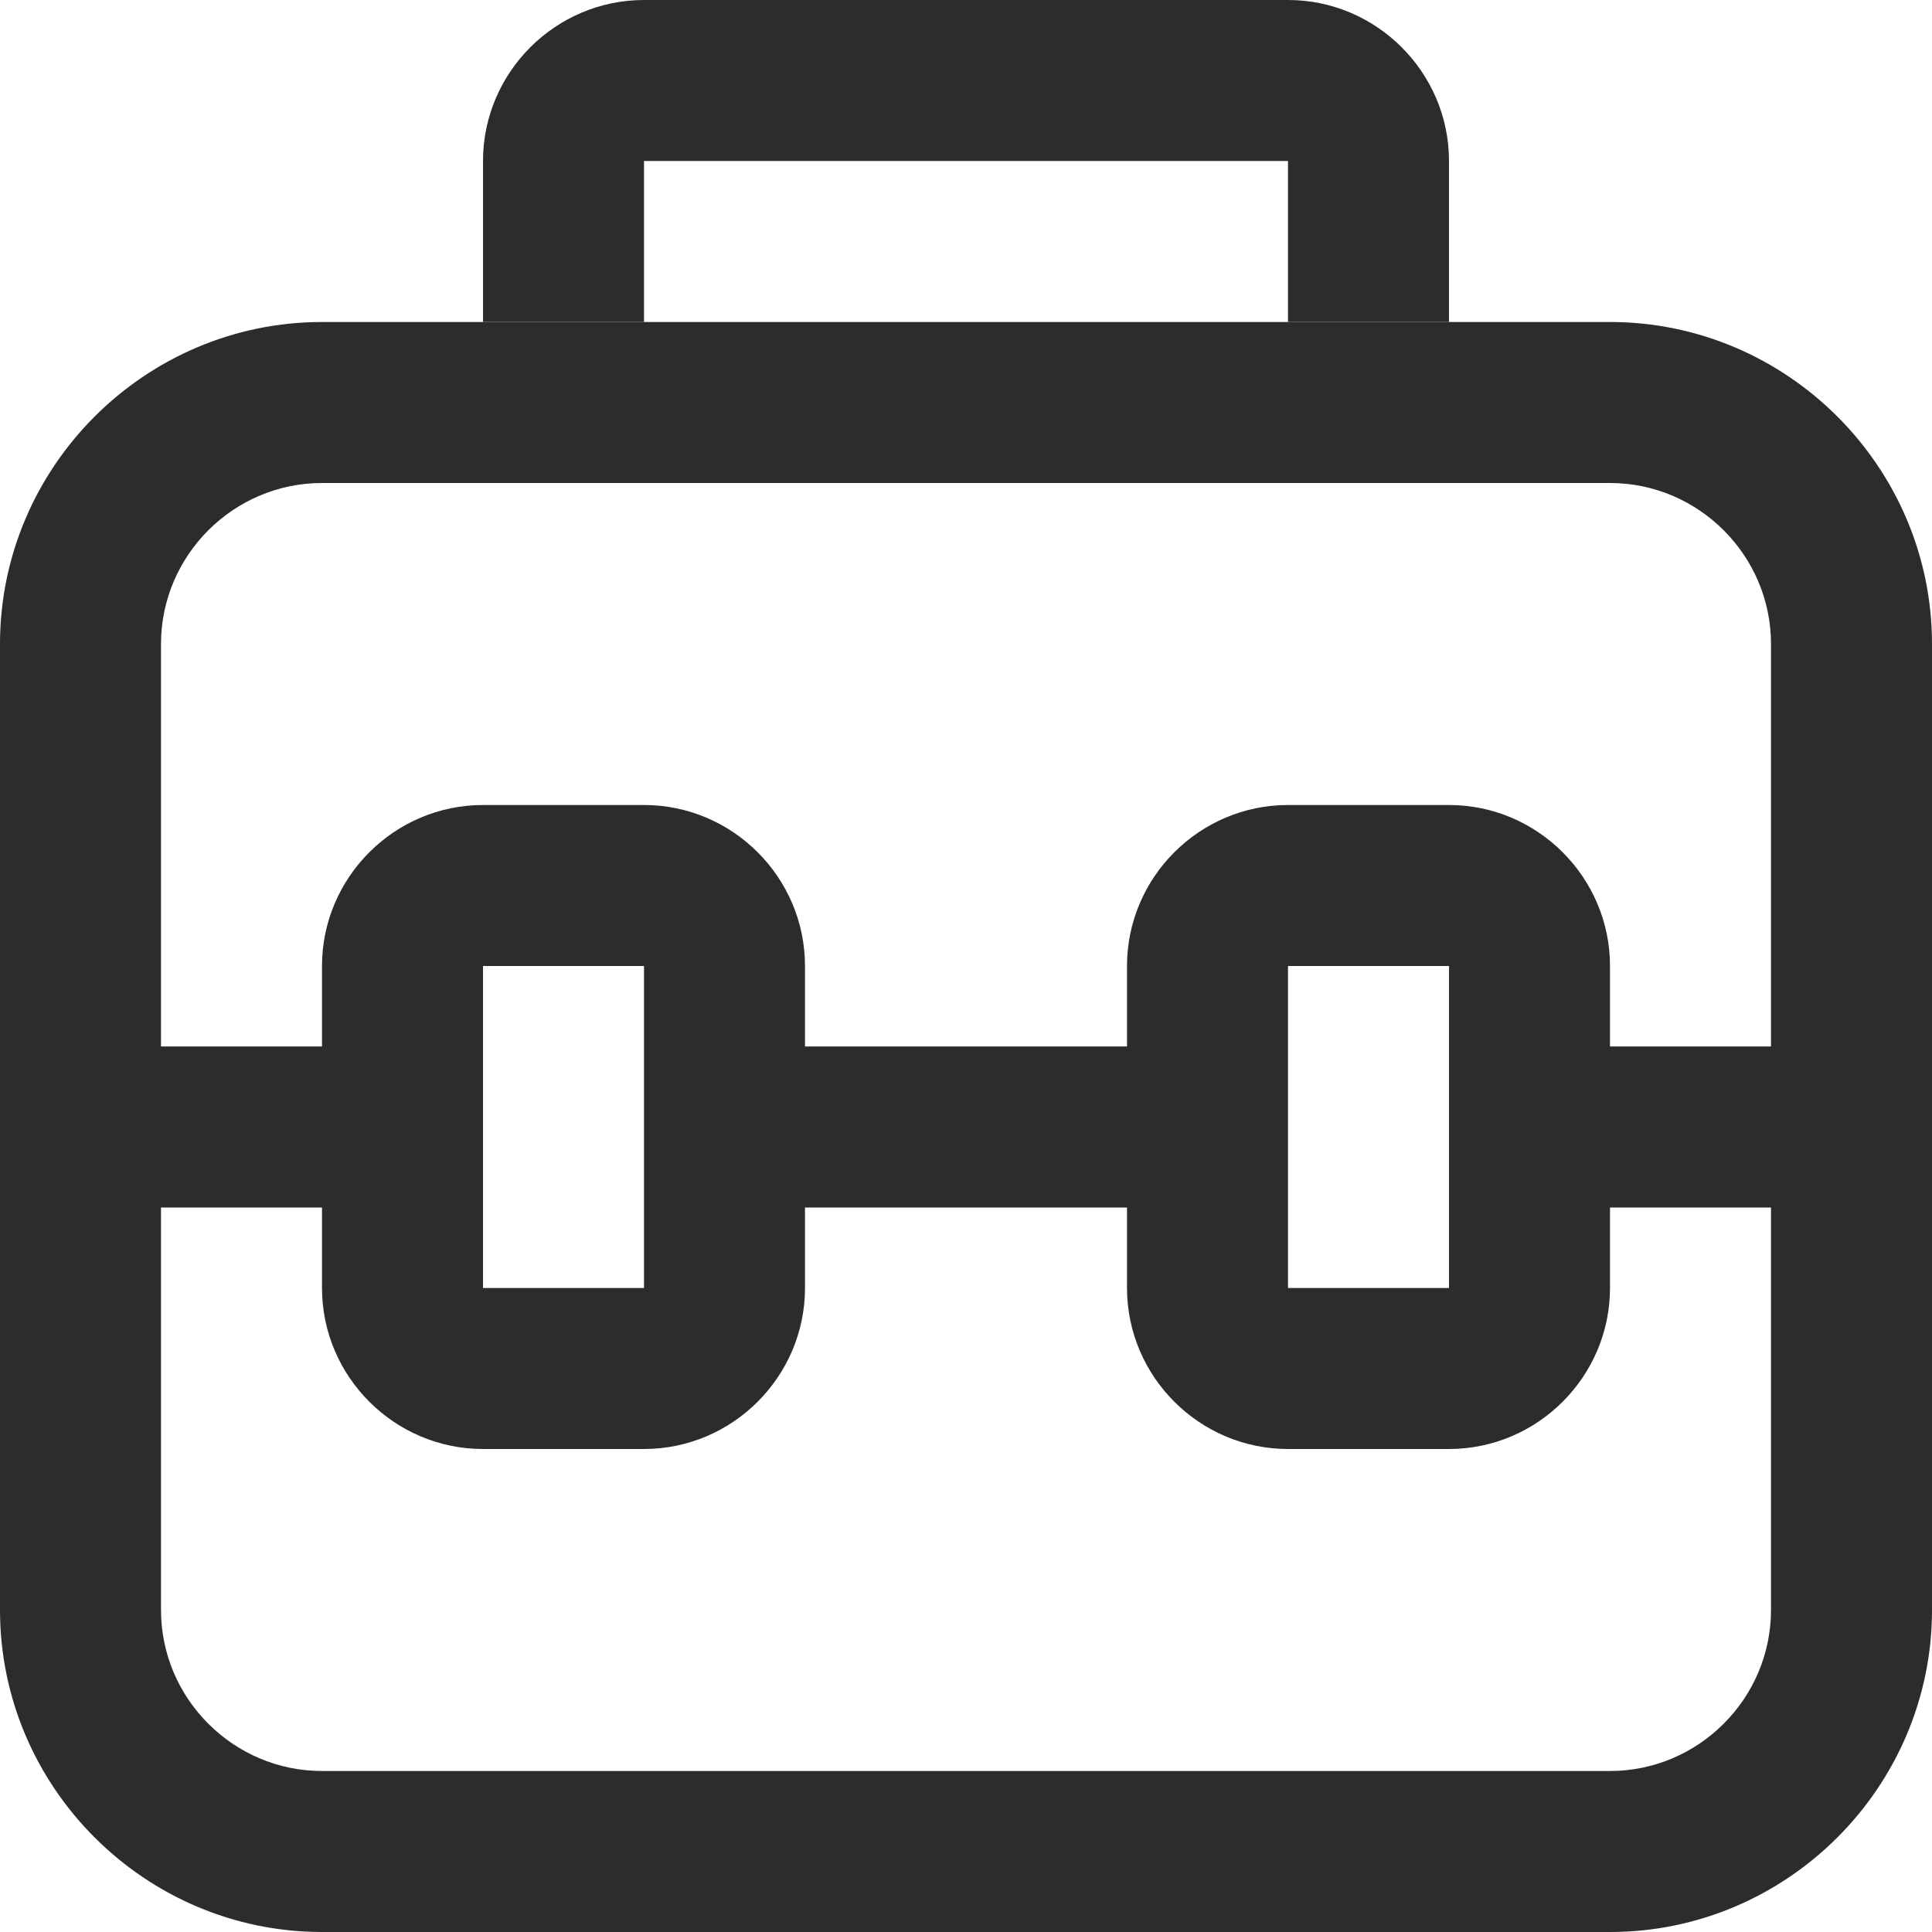 <?xml version="1.0" standalone="no"?><!DOCTYPE svg PUBLIC "-//W3C//DTD SVG 1.1//EN" "http://www.w3.org/Graphics/SVG/1.1/DTD/svg11.dtd"><svg class="icon" width="200px" height="200.00px" viewBox="0 0 1024 1024" version="1.1" xmlns="http://www.w3.org/2000/svg"><path fill="#2c2c2c" d="M853.333 170.667H170.667C76.8 170.667 0 247.467 0 341.333v512c0 93.867 76.8 170.667 170.667 170.667h682.667c93.867 0 170.667-76.8 170.667-170.667V341.333c0-93.867-76.8-170.667-170.667-170.667z m85.333 682.667c0 46.933-38.4 85.333-85.333 85.333H170.667c-46.933 0-85.333-38.4-85.333-85.333V341.333c0-46.933 38.4-85.333 85.333-85.333h682.667c46.933 0 85.333 38.4 85.333 85.333v512z"  /><path fill="#2c2c2c" d="M341.333 426.667H256c-46.933 0-85.333 38.4-85.333 85.333v170.667c0 46.933 38.4 85.333 85.333 85.333h85.333c46.933 0 85.333-38.4 85.333-85.333v-170.667c0-46.933-38.4-85.333-85.333-85.333z m0 256H256v-170.667h85.333v170.667zM768 426.667h-85.333c-46.933 0-85.333 38.4-85.333 85.333v170.667c0 46.933 38.4 85.333 85.333 85.333h85.333c46.933 0 85.333-38.4 85.333-85.333v-170.667c0-46.933-38.4-85.333-85.333-85.333z m0 256h-85.333v-170.667h85.333v170.667z"  /><path fill="#2c2c2c" d="M341.333 85.333h341.333v85.333h85.333V85.333c0-46.933-38.4-85.333-85.333-85.333H341.333C294.4 0 256 38.4 256 85.333v85.333h85.333V85.333z"  /><path fill="#2c2c2c" d="M12.8 597.333c0-25.6 17.067-42.667 42.667-42.667h136.533c25.6 0 42.667 17.067 42.667 42.667s-17.067 42.667-42.667 42.667H55.467c-25.6 0-42.667-21.333-42.667-42.667zM780.8 597.333c0-25.6 17.067-42.667 42.667-42.667h136.533c25.6 0 42.667 17.067 42.667 42.667s-17.067 42.667-42.667 42.667h-136.533c-21.333 0-42.667-21.333-42.667-42.667zM358.4 597.333c0-25.6 17.067-42.667 42.667-42.667h221.867c25.6 0 42.667 17.067 42.667 42.667s-17.067 42.667-42.667 42.667H401.067c-21.333 0-42.667-21.333-42.667-42.667z"  /></svg>